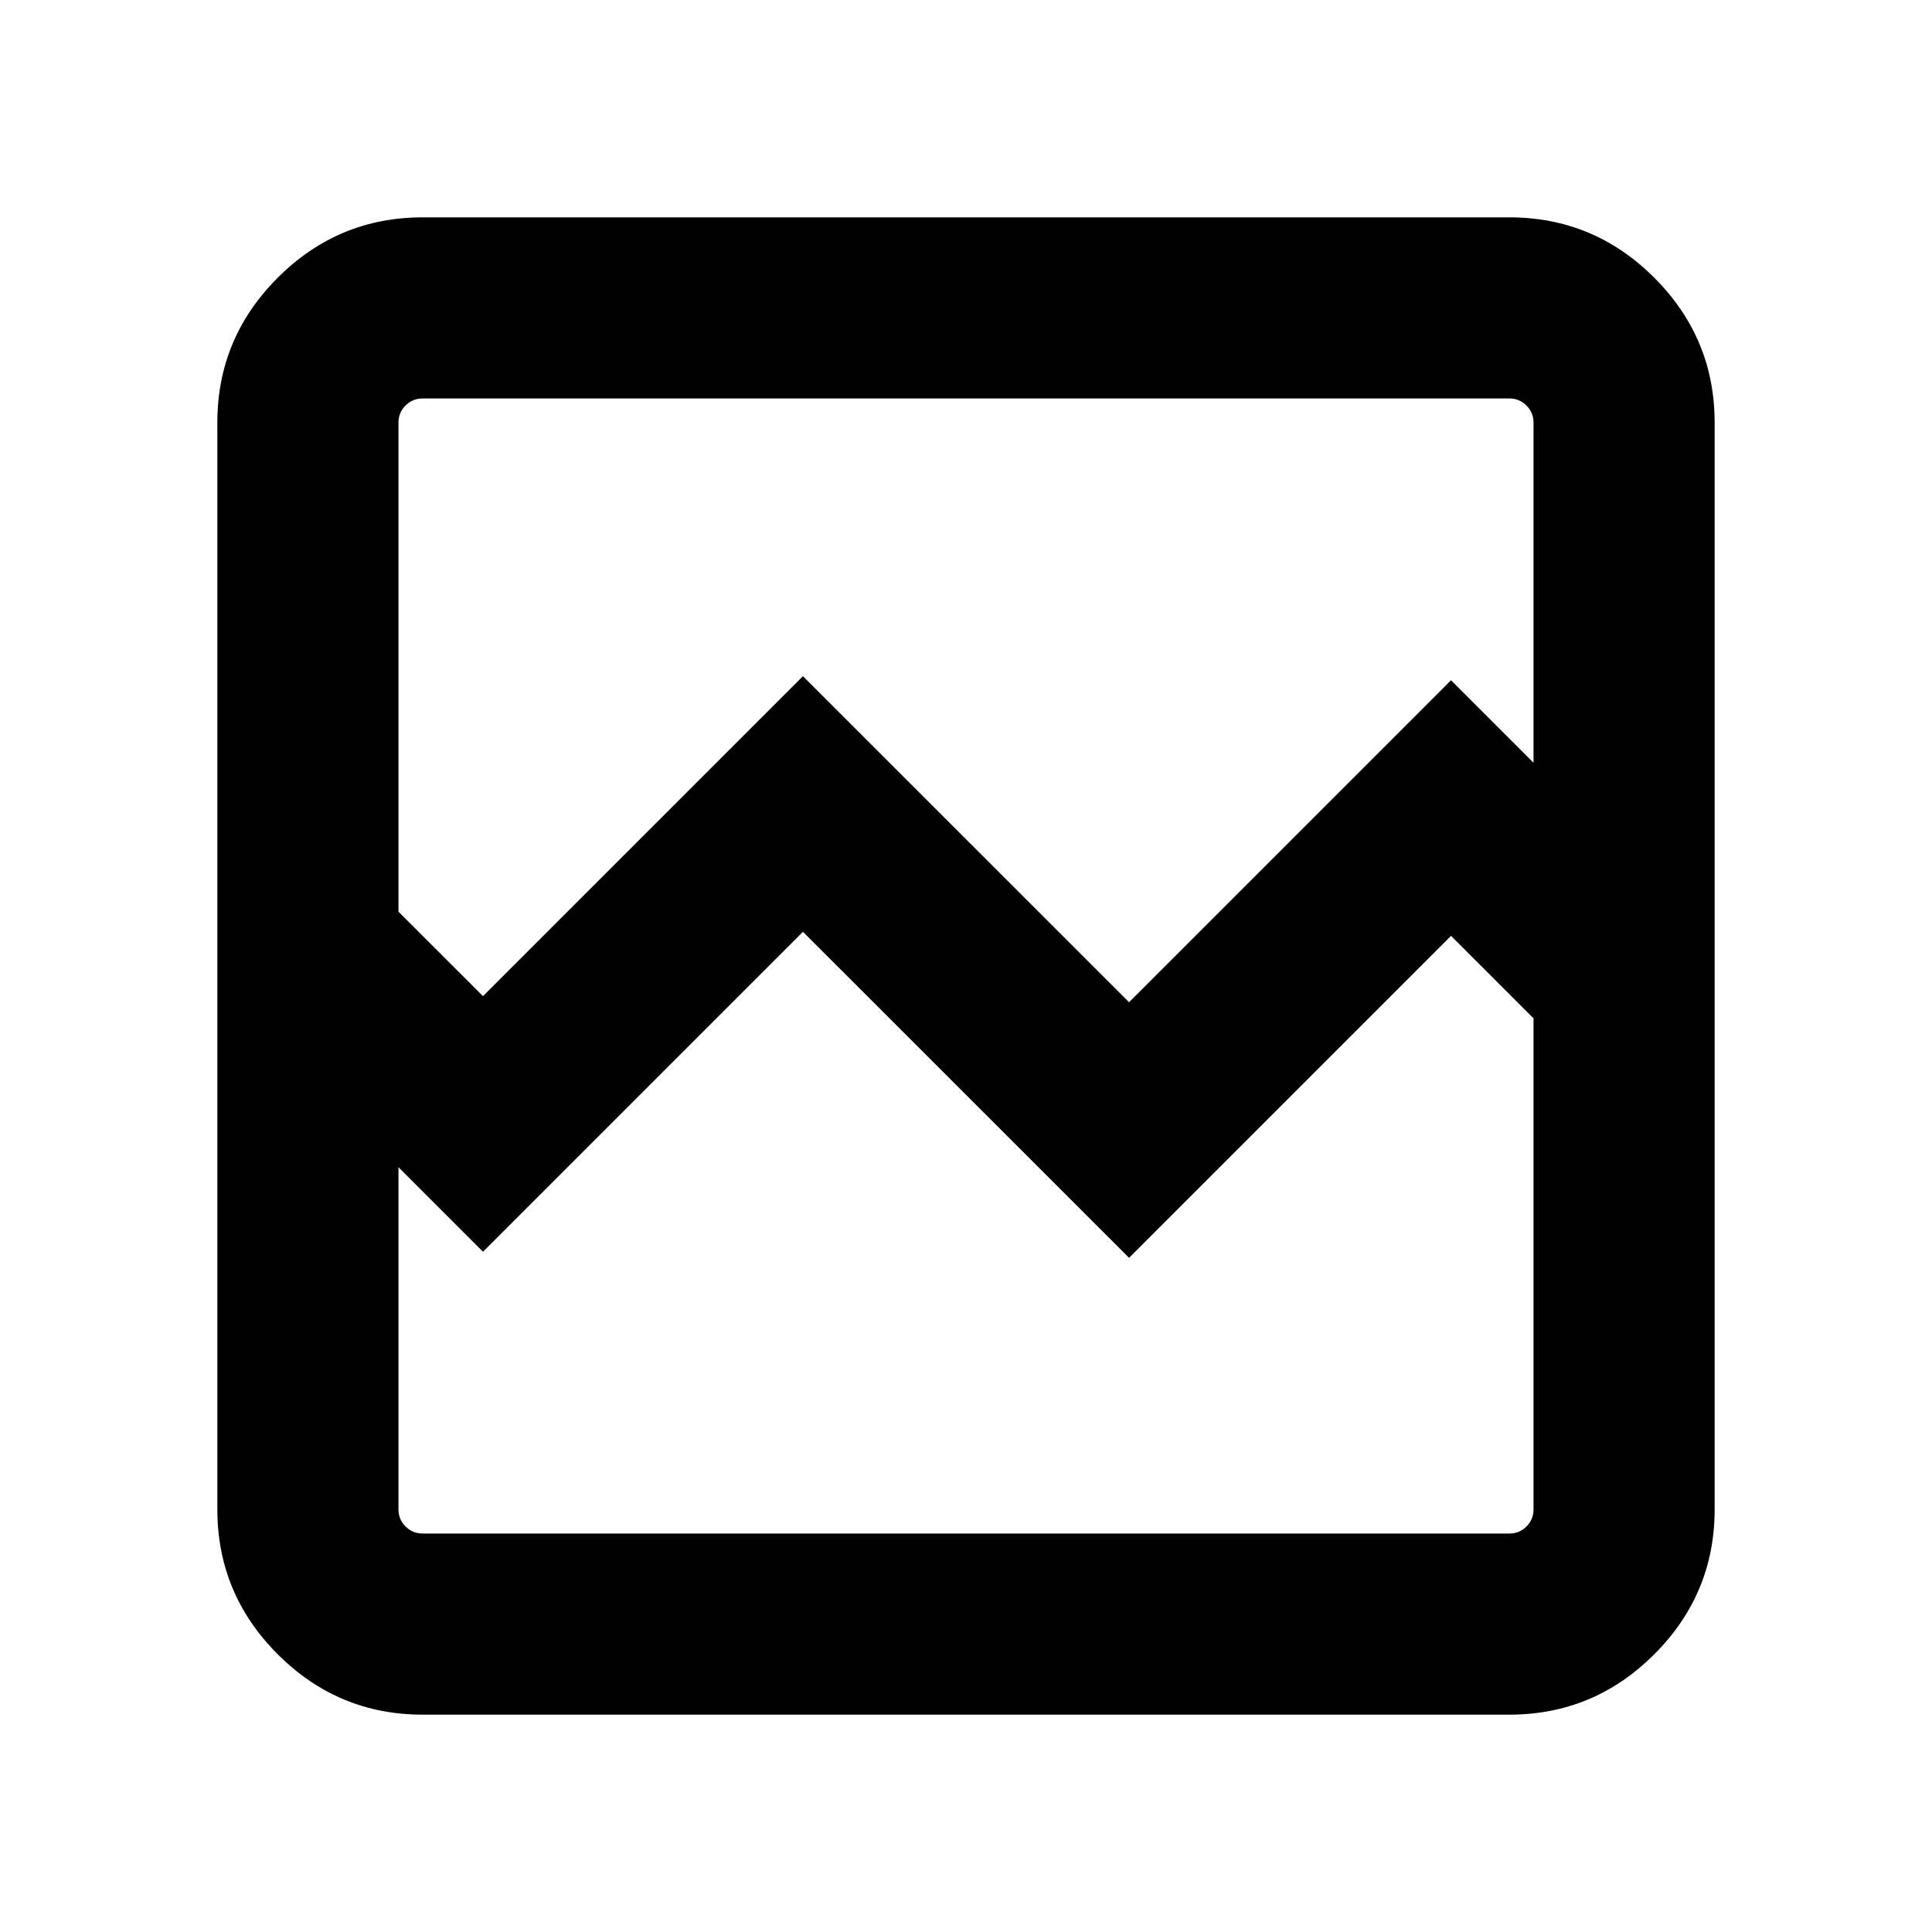 <svg xmlns="http://www.w3.org/2000/svg" height="20" width="20"><path d="M4.375 17.75q-.875 0-1.5-.625t-.625-1.5V4.375q0-.875.625-1.5t1.5-.625h11.25q.875 0 1.5.625t.625 1.5v11.25q0 .875-.625 1.5t-1.5.625ZM5 10.312 8.312 7l3.376 3.375 3.333-3.333.854.854V4.375q0-.104-.073-.177t-.177-.073H4.375q-.104 0-.177.073t-.073.177v5.063Zm-.625 5.563h11.25q.104 0 .177-.073t.073-.177v-5.083l-.854-.854-3.333 3.333-3.376-3.375L5 12.958l-.875-.875v3.542q0 .104.073.177t.177.073Zm-.25 0v-5.333 1.875-8.292 11.75Z"/></svg>